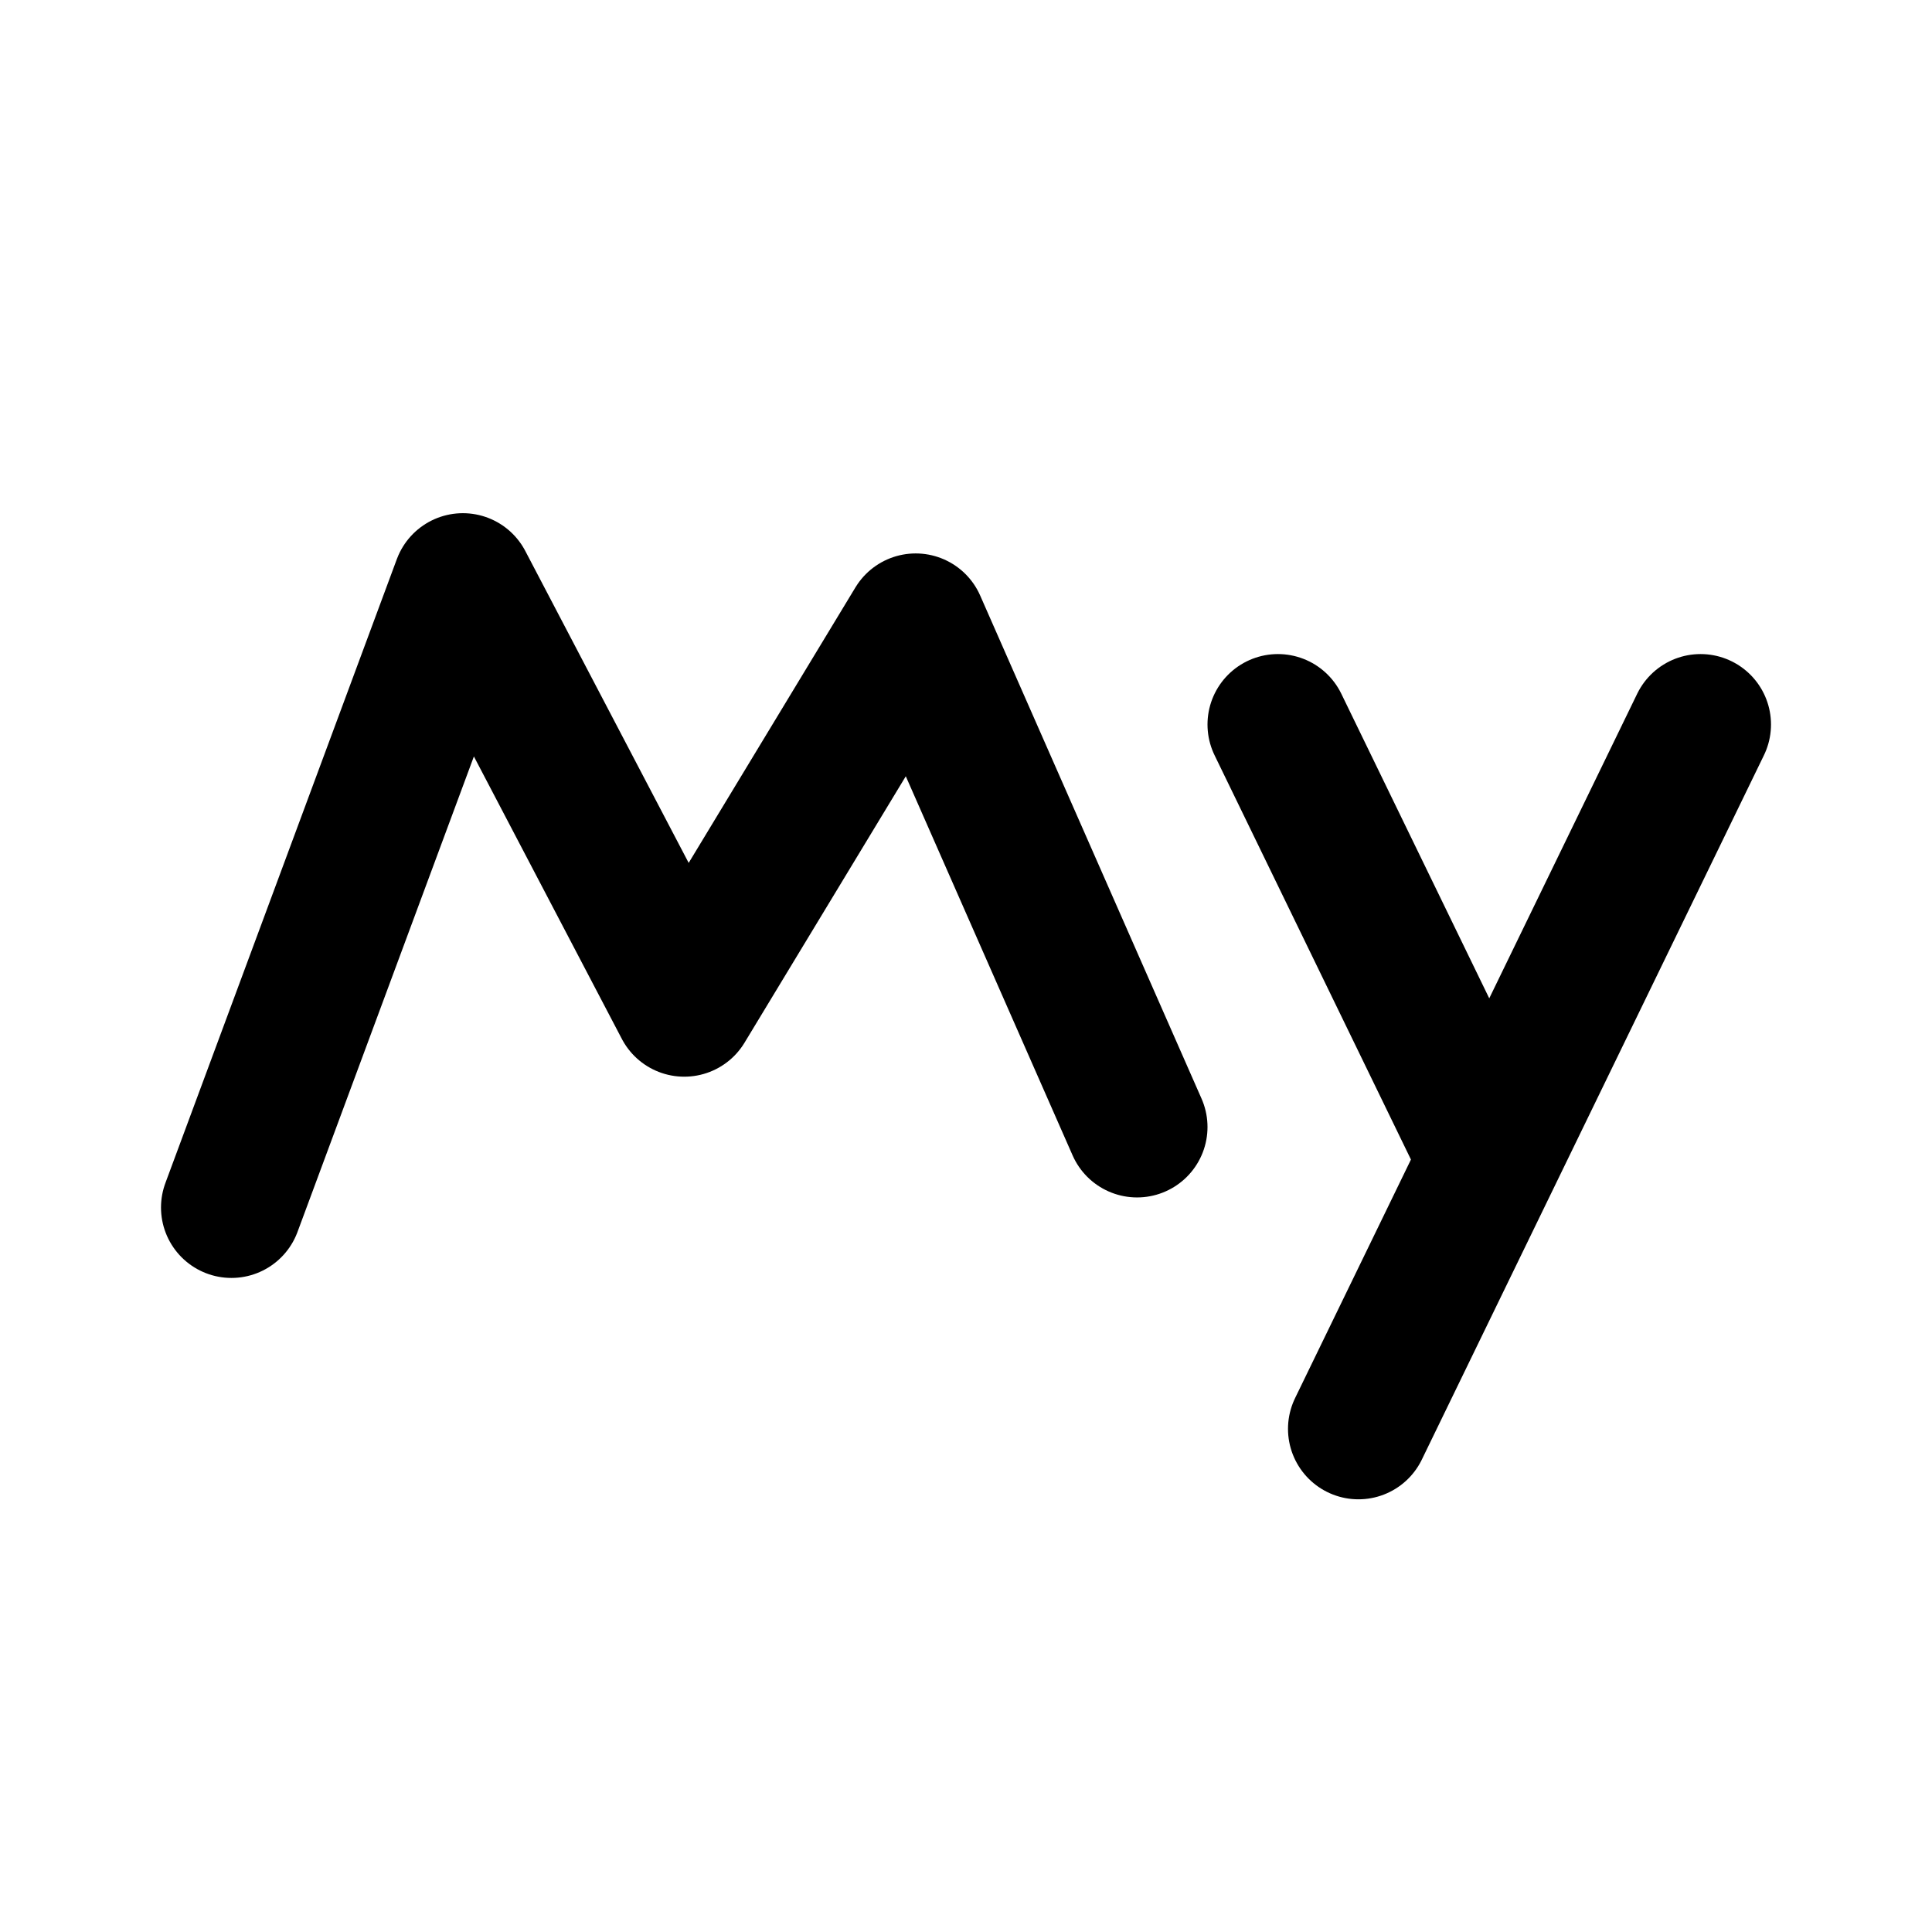 <svg width="192" height="192" fill="none" xmlns="http://www.w3.org/2000/svg"><path d="m23 120 23-62 22 42 23-38 22 50m22 30 34-70m-42 0 20 41.176" stroke="#000" stroke-width="14" stroke-linecap="round" stroke-linejoin="round"/></svg>